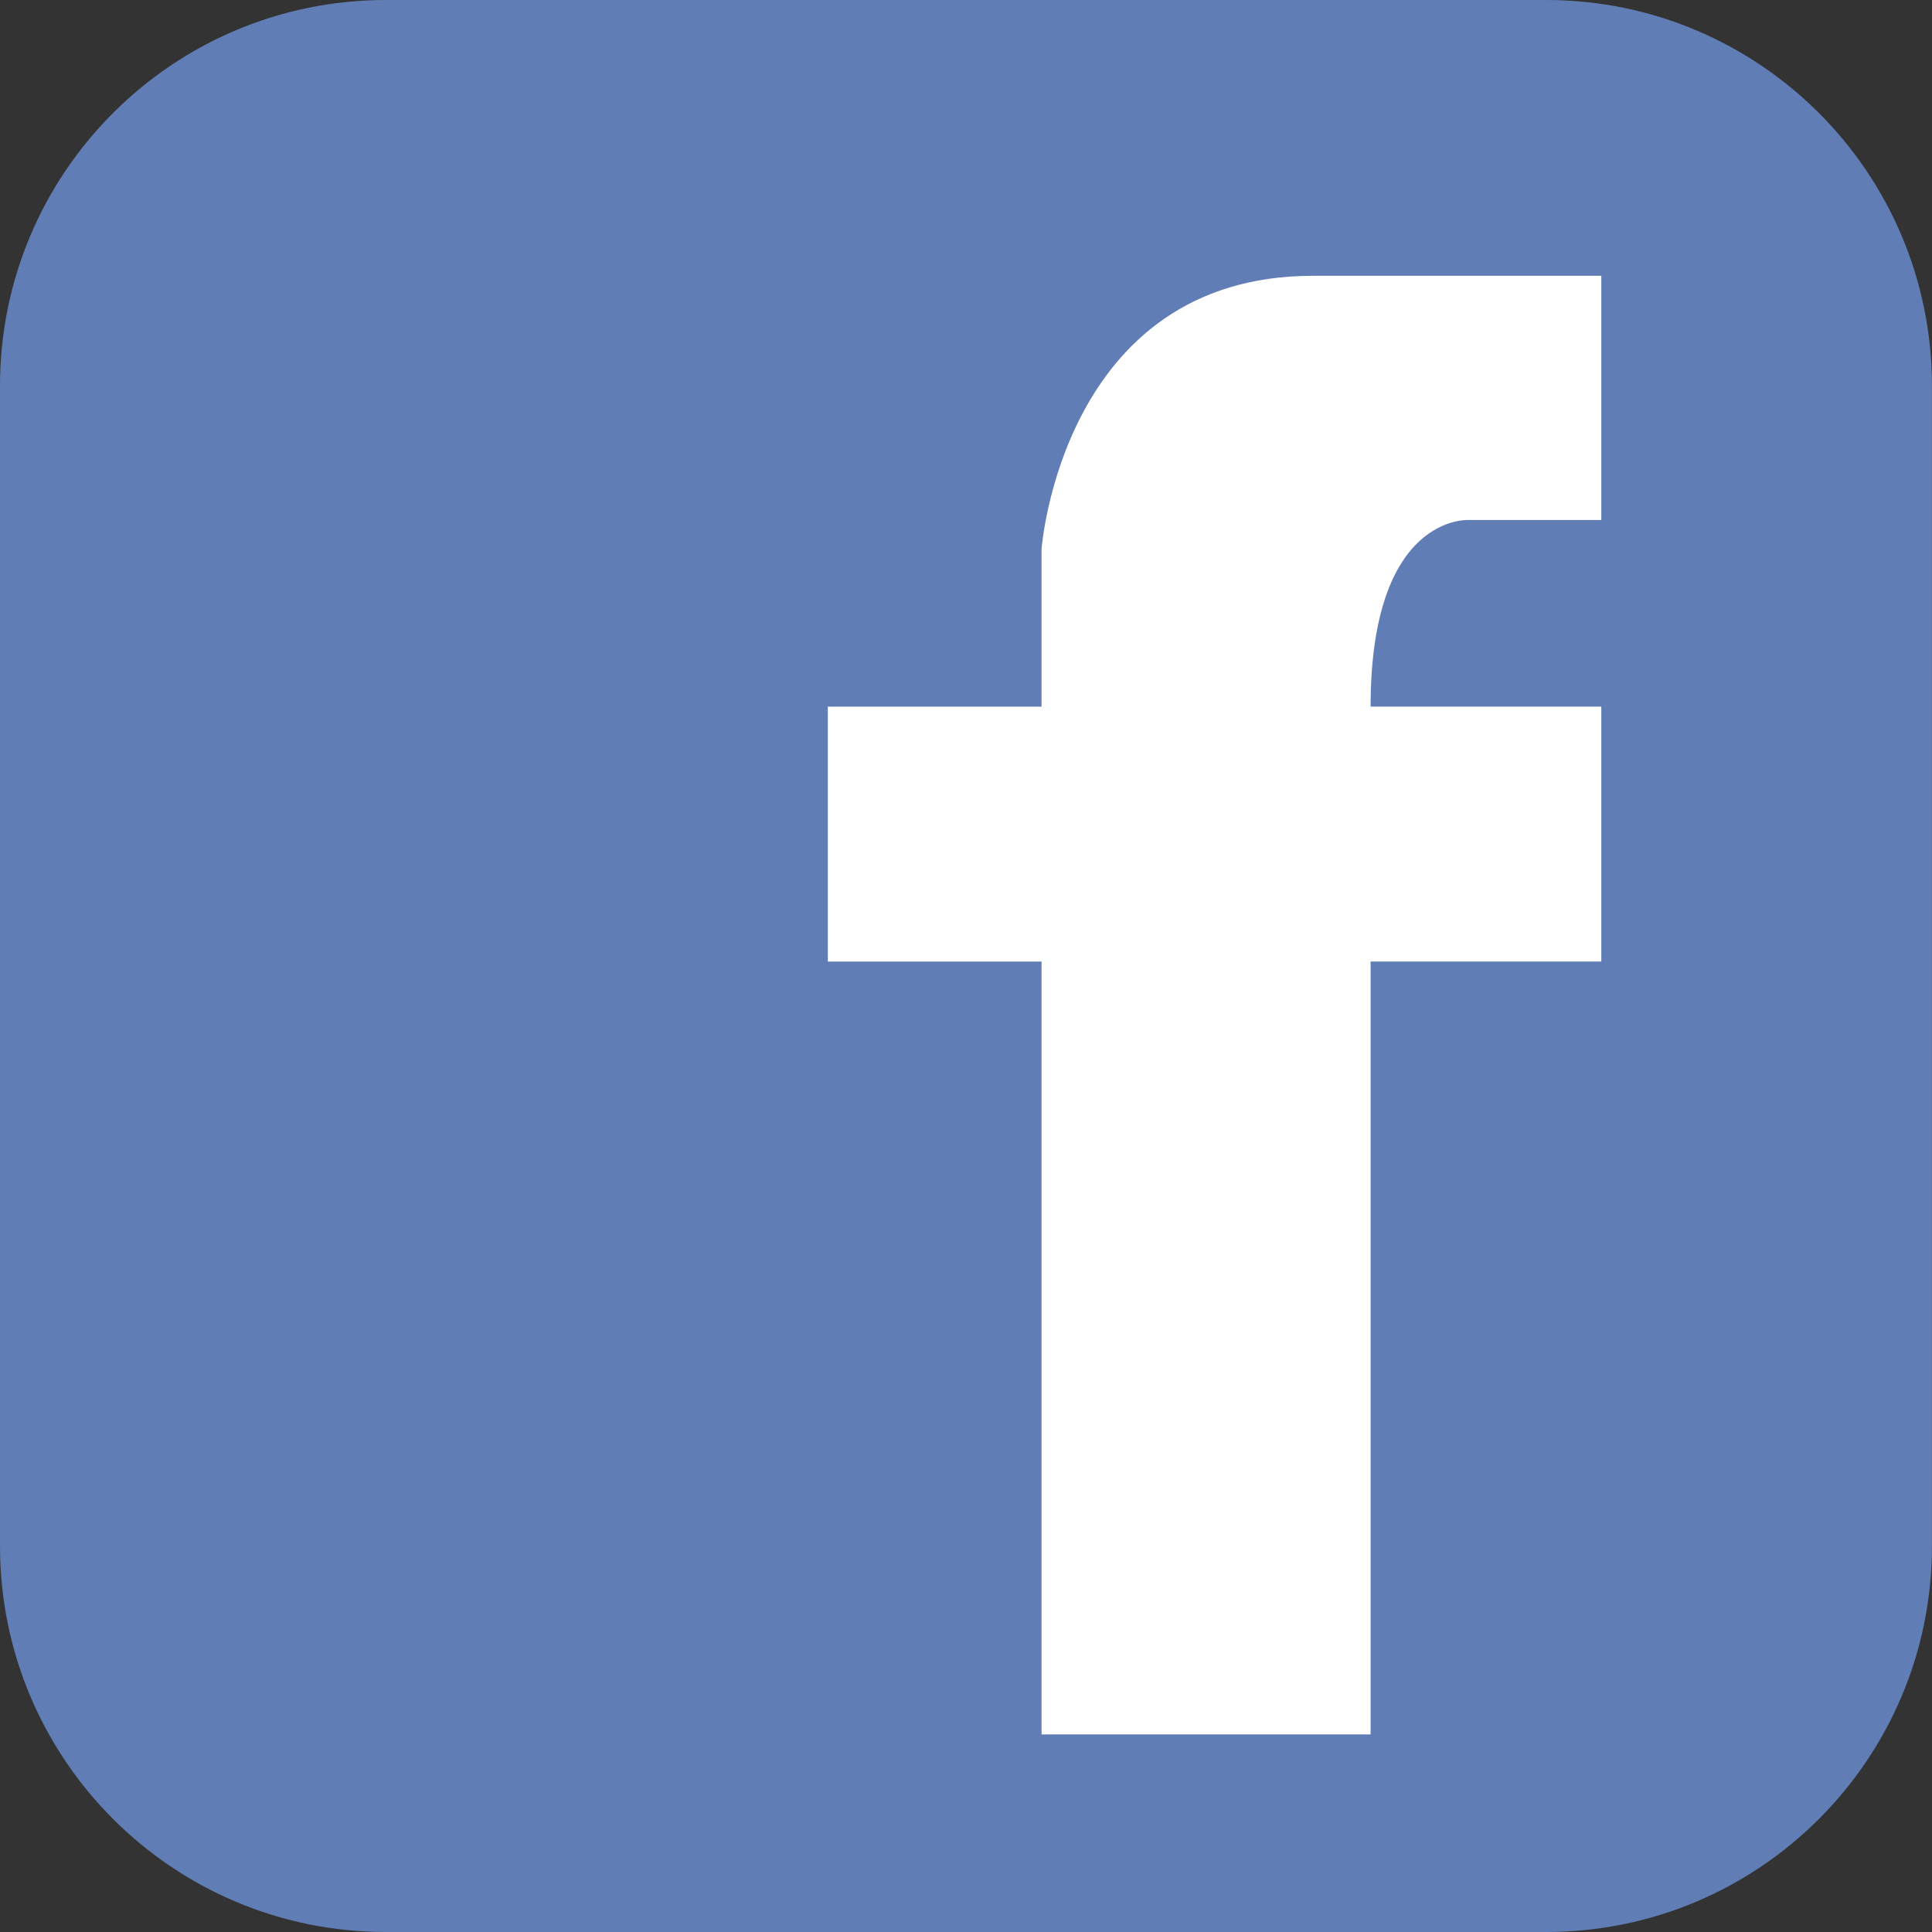 <?xml version="1.0" encoding="utf-8"?>
<!-- Generator: Adobe Illustrator 17.1.0, SVG Export Plug-In . SVG Version: 6.00 Build 0)  -->
<!DOCTYPE svg PUBLIC "-//W3C//DTD SVG 1.1//EN" "http://www.w3.org/Graphics/SVG/1.1/DTD/svg11.dtd">
<svg version="1.1" id="Layer_1" xmlns="http://www.w3.org/2000/svg" xmlns:xlink="http://www.w3.org/1999/xlink" x="0px" y="0px"
	 viewBox="0 0 31.565 31.565" enable-background="new 0 0 31.565 31.565" xml:space="preserve">
<rect x="0" y="0" width="31.565" height="31.565" fill="#333333" stroke="none"/>
<g>
	<path fill="#617DB5" d="M25.26,31.565H6.304C2.823,31.565,0,28.742,0,25.26V6.304C0,2.823,2.823,0,6.304,0H25.26
		c3.482,0,6.304,2.823,6.304,6.304V25.26C31.565,28.742,28.742,31.565,25.26,31.565z"/>
	<path fill="#FFFFFF" d="M26.162,4.506v3.99h-2.162c0,0-1.607-0.111-1.607,3.048h3.769v4.165h-3.769v12.628h-5.376V15.71h-3.492
		v-4.165h3.492V8.968c0,0,0.333-4.462,4.434-4.462S26.162,4.506,26.162,4.506z"/>
</g>
</svg>
